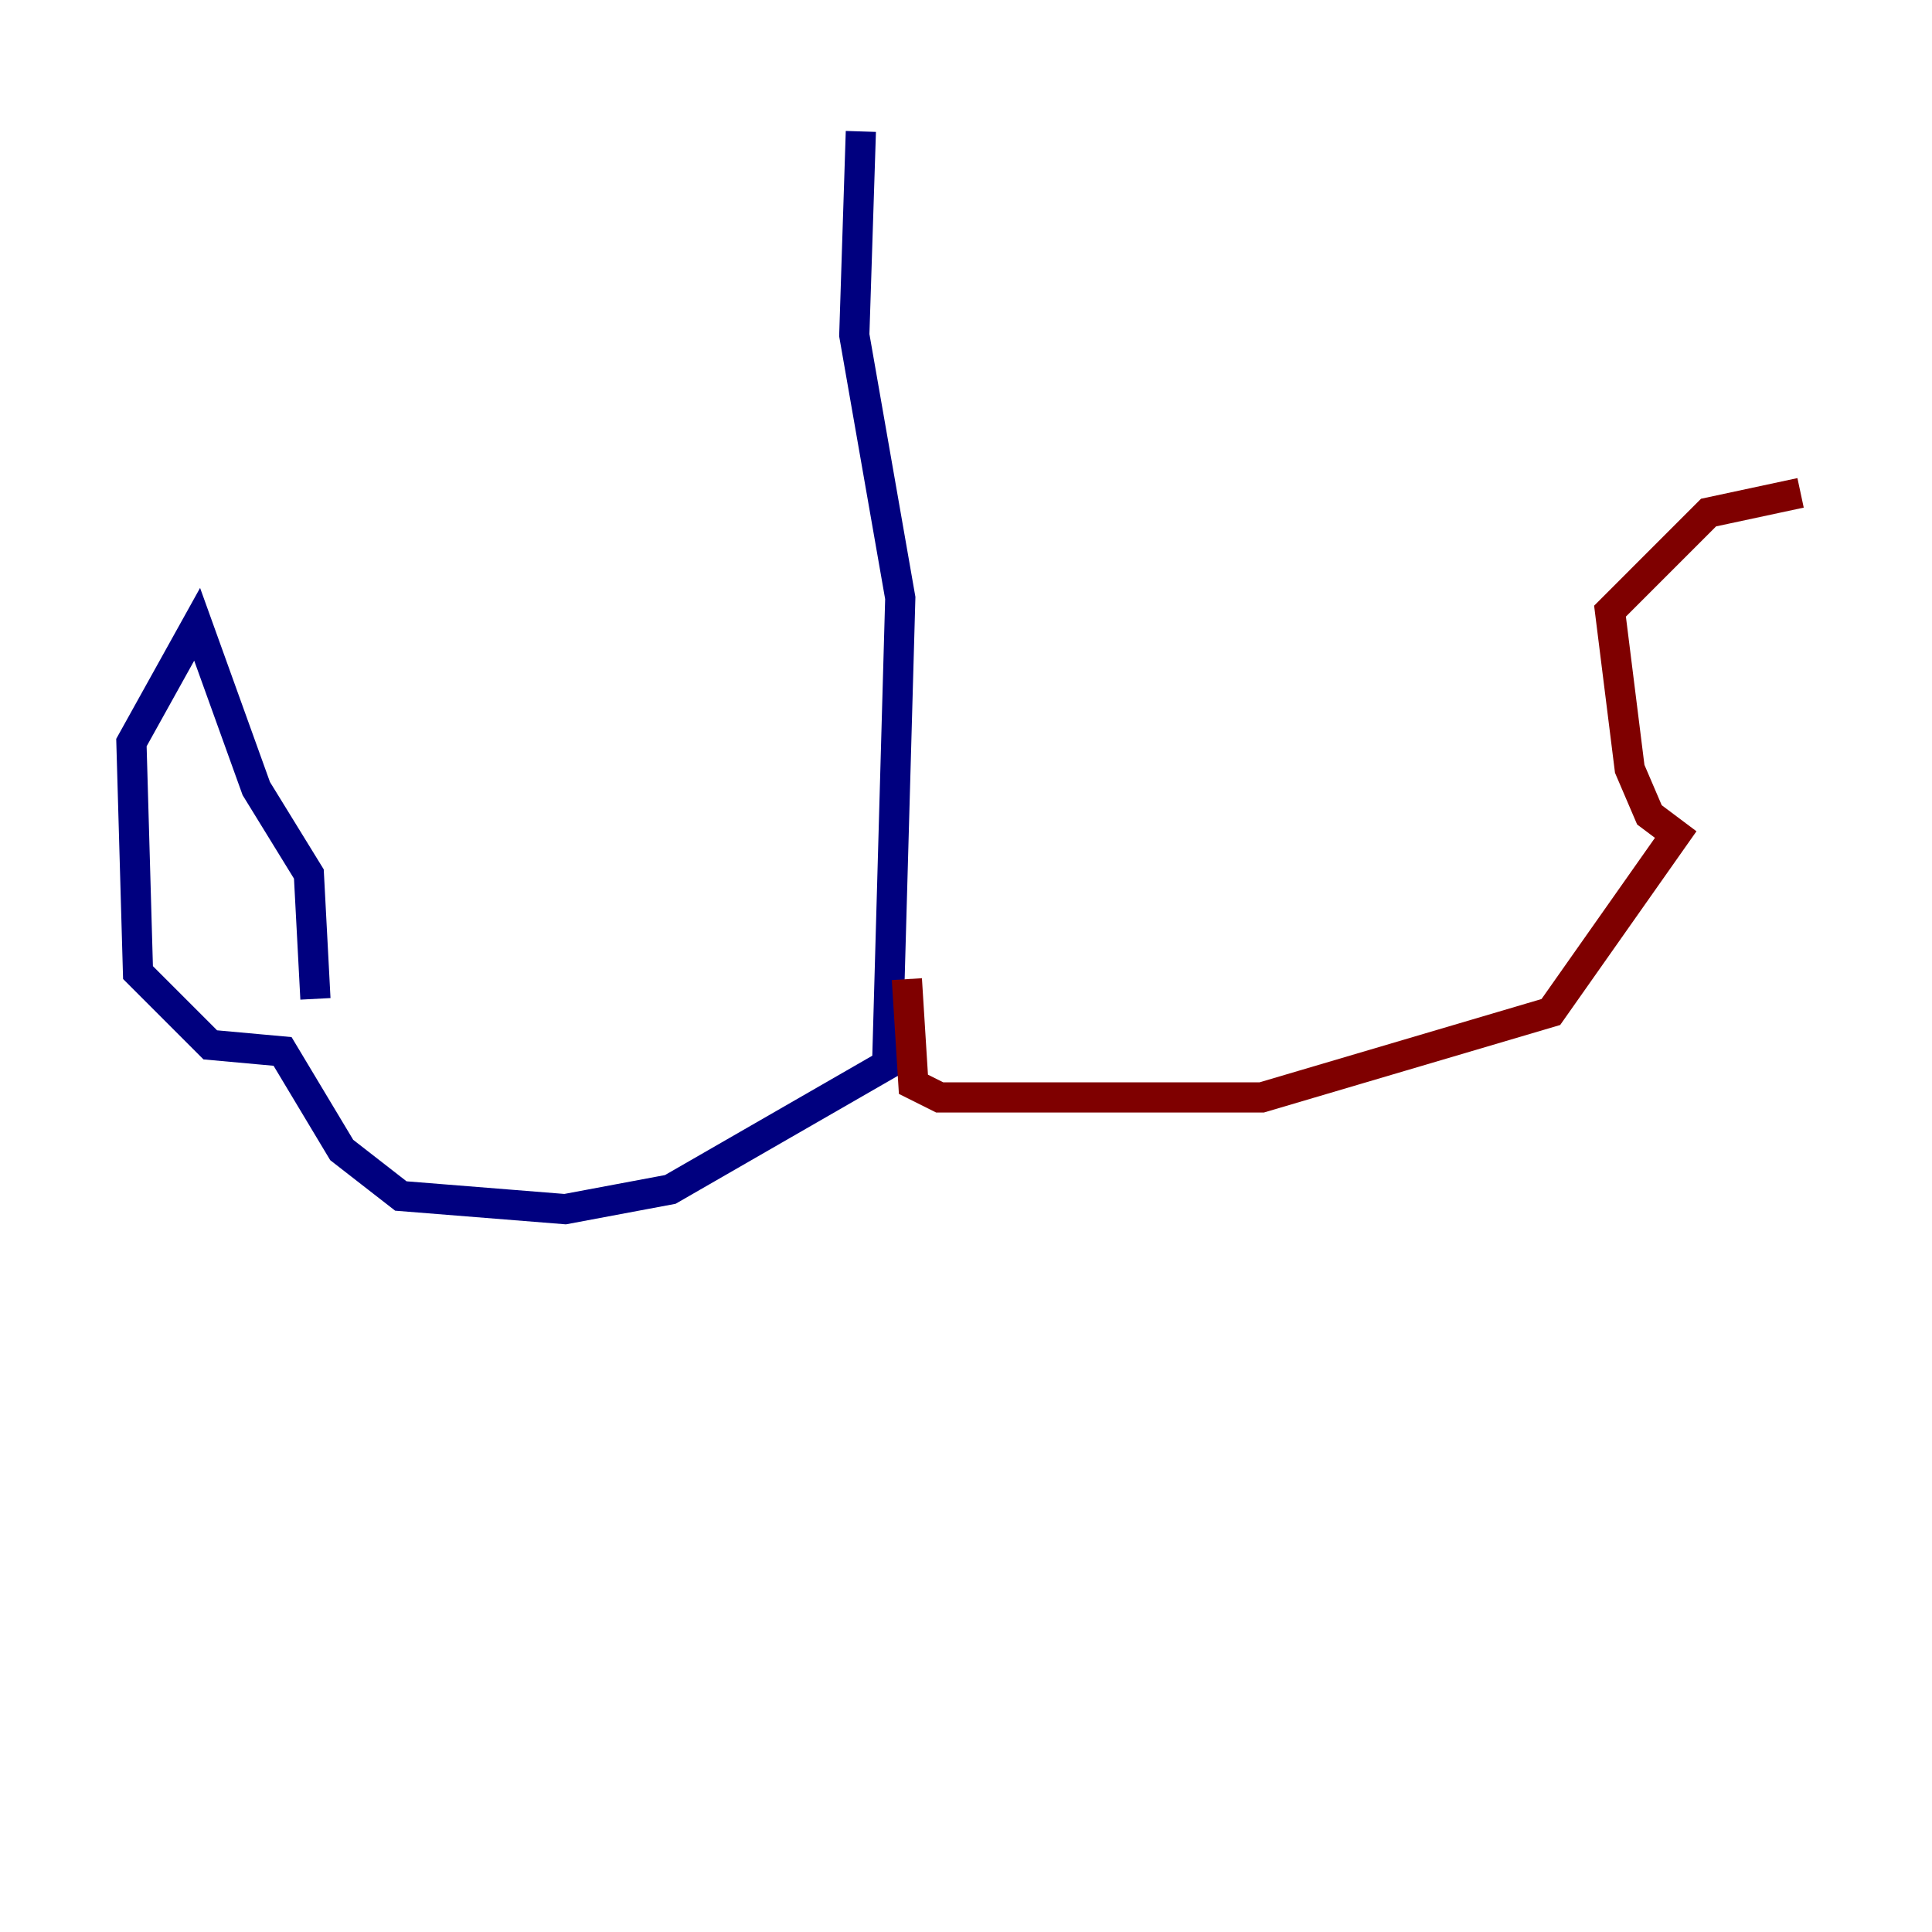<?xml version="1.0" encoding="utf-8" ?>
<svg baseProfile="tiny" height="128" version="1.2" viewBox="0,0,128,128" width="128" xmlns="http://www.w3.org/2000/svg" xmlns:ev="http://www.w3.org/2001/xml-events" xmlns:xlink="http://www.w3.org/1999/xlink"><defs /><polyline fill="none" points="57.034,8.707 56.599,22.204 59.646,39.619 58.776,70.531 44.408,78.803 37.442,80.109 26.558,79.238 22.64,76.191 18.721,69.66 13.932,69.225 9.143,64.435 8.707,49.197 13.061,41.361 16.98,52.245 20.463,57.905 20.898,66.177" stroke="#00007f" stroke-width="2" /><polyline fill="none" points="60.082,64.871 60.517,71.837 62.258,72.707 83.592,72.707 102.748,67.048 111.02,55.292 109.279,53.986 107.973,50.939 106.667,40.49 113.197,33.959 119.293,32.653" stroke="#7f0000" stroke-width="2" /></svg>